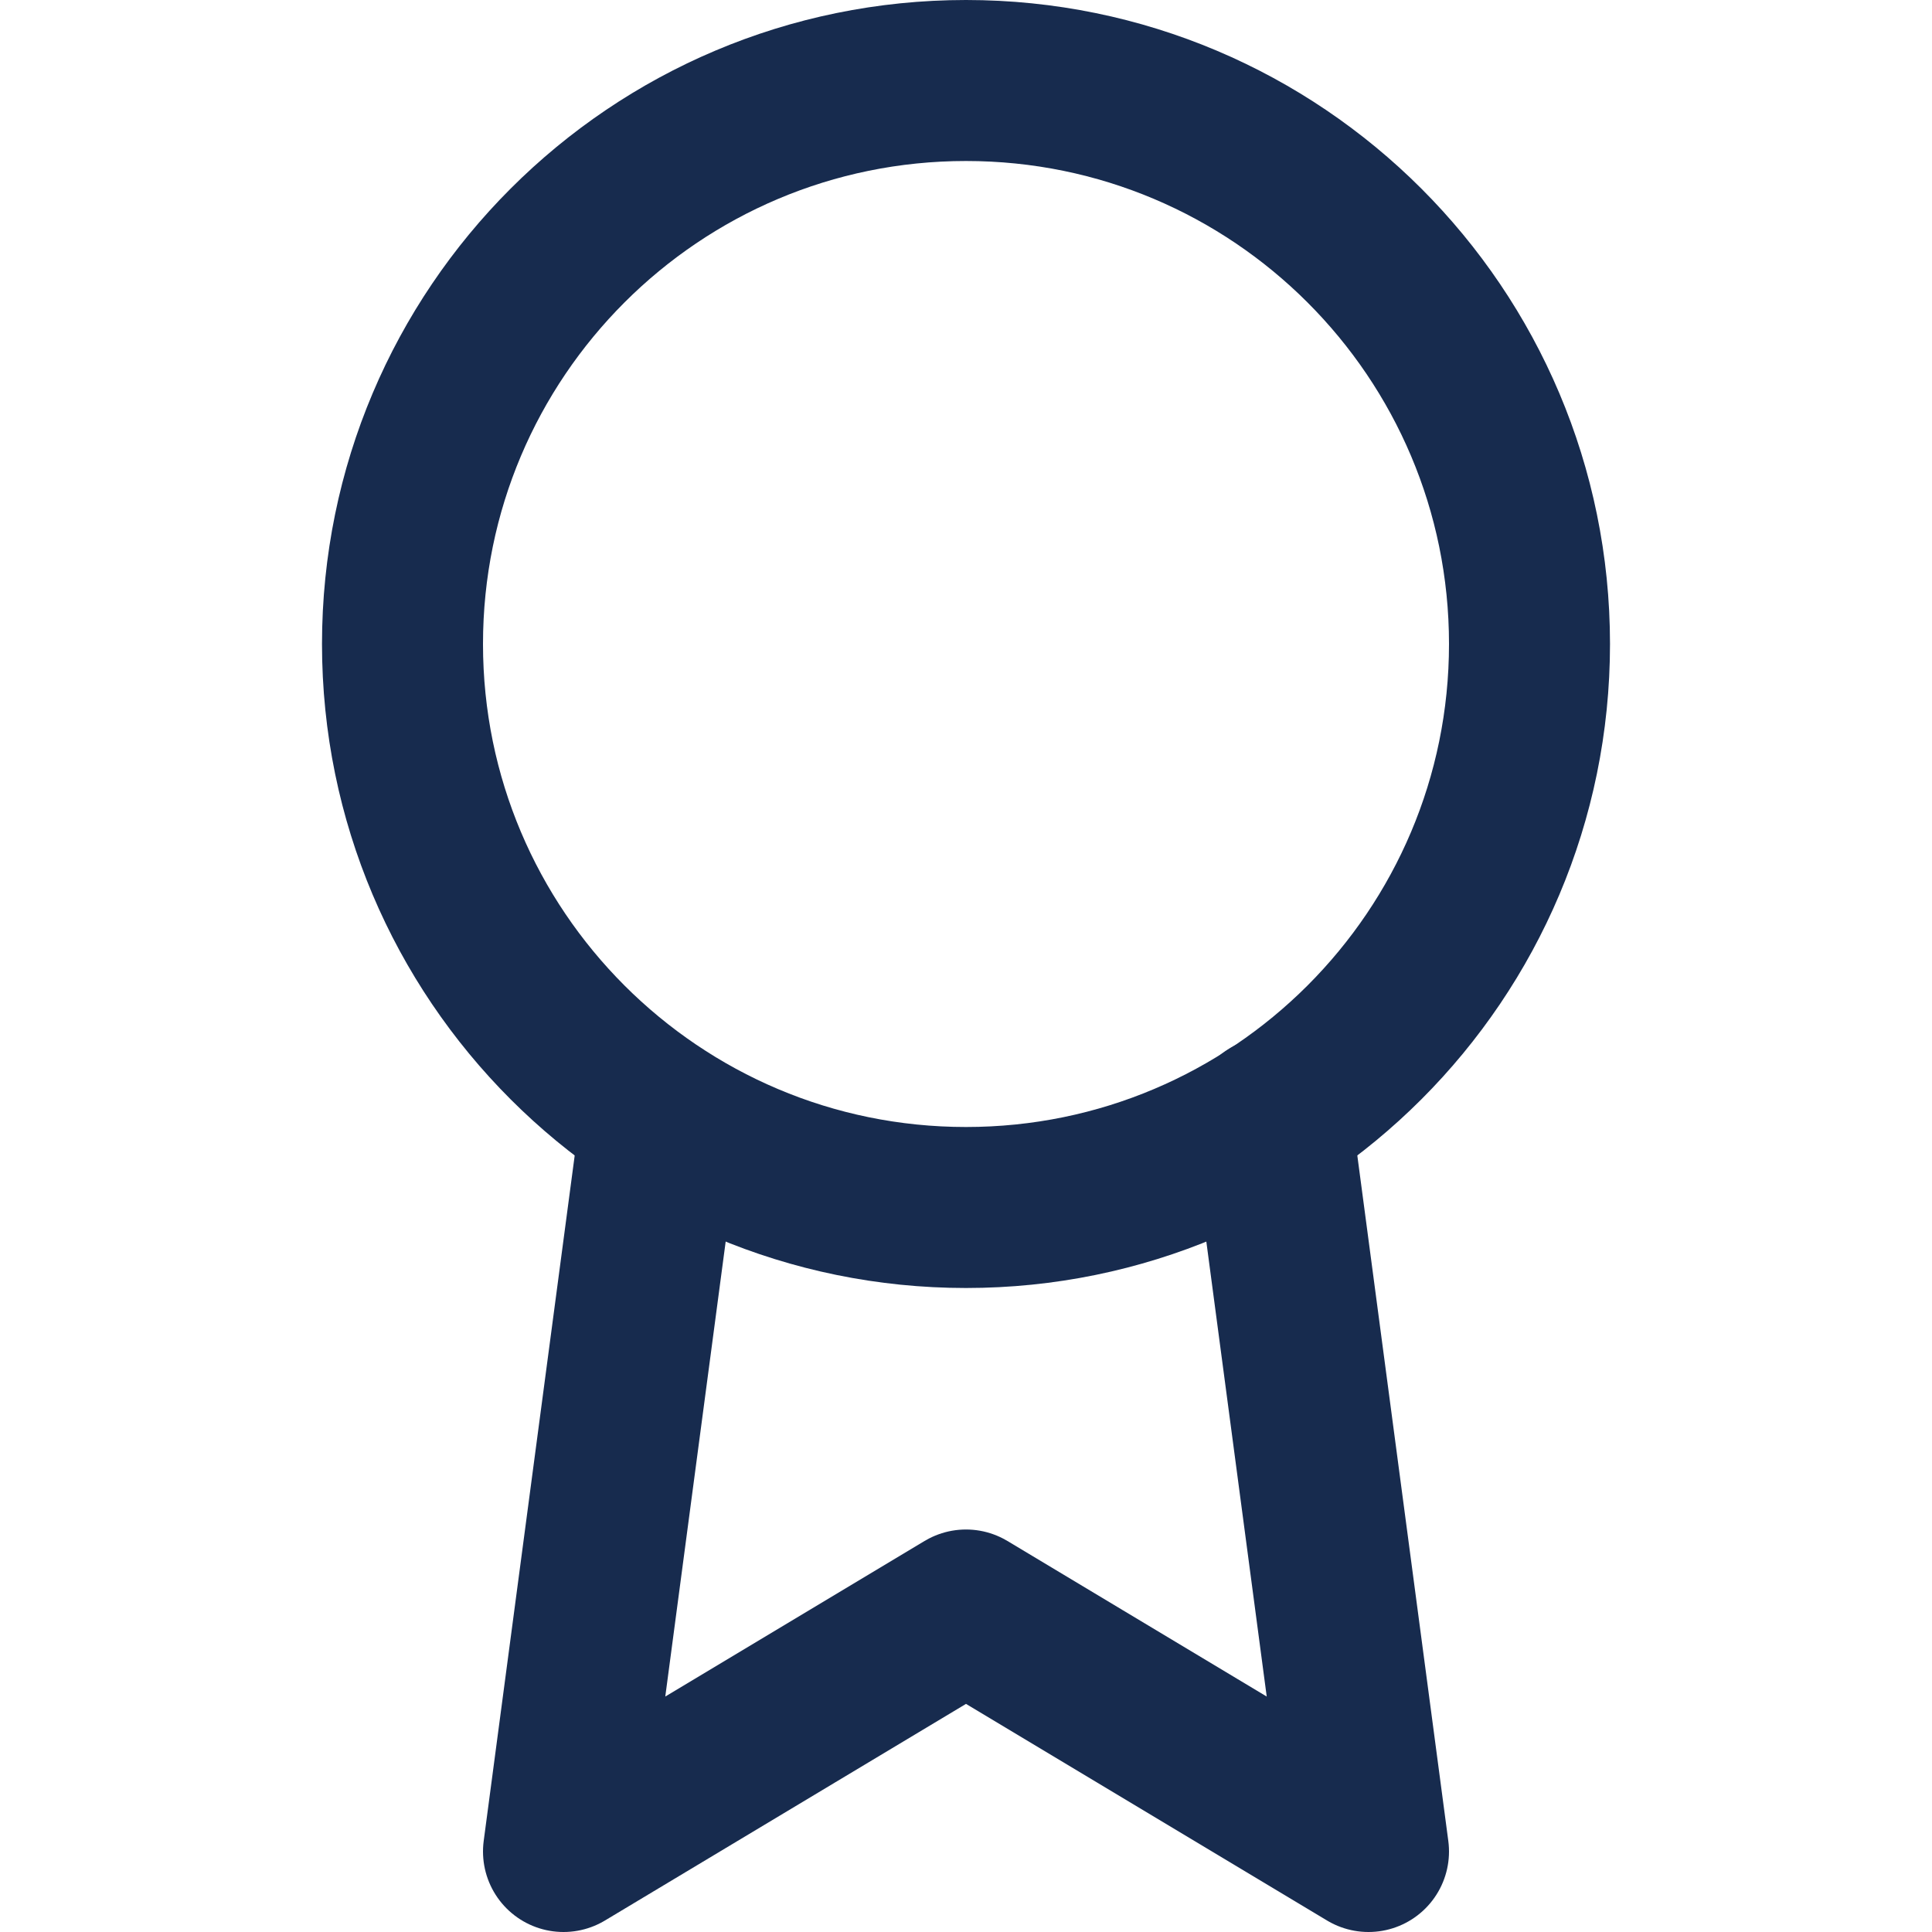 <svg width="18" height="18" viewBox="0 0 18 18" fill="none" xmlns="http://www.w3.org/2000/svg">
<path fill-rule="evenodd" clip-rule="evenodd" d="M9 11.25C11.899 11.25 14.25 8.899 14.25 6C14.25 3.1 11.899 0.75 9 0.75C6.101 0.75 3.75 3.1 3.75 6C3.75 8.899 6.101 11.25 9 11.25Z" stroke="#172B4E" stroke-width="1.5" stroke-linecap="round" stroke-linejoin="round"/>
<path d="M6.157 10.418L5.25 17.25L9 15L12.75 17.25L11.842 10.41" stroke="#172B4E" stroke-width="1.5" stroke-linecap="round" stroke-linejoin="round"/>
</svg>
